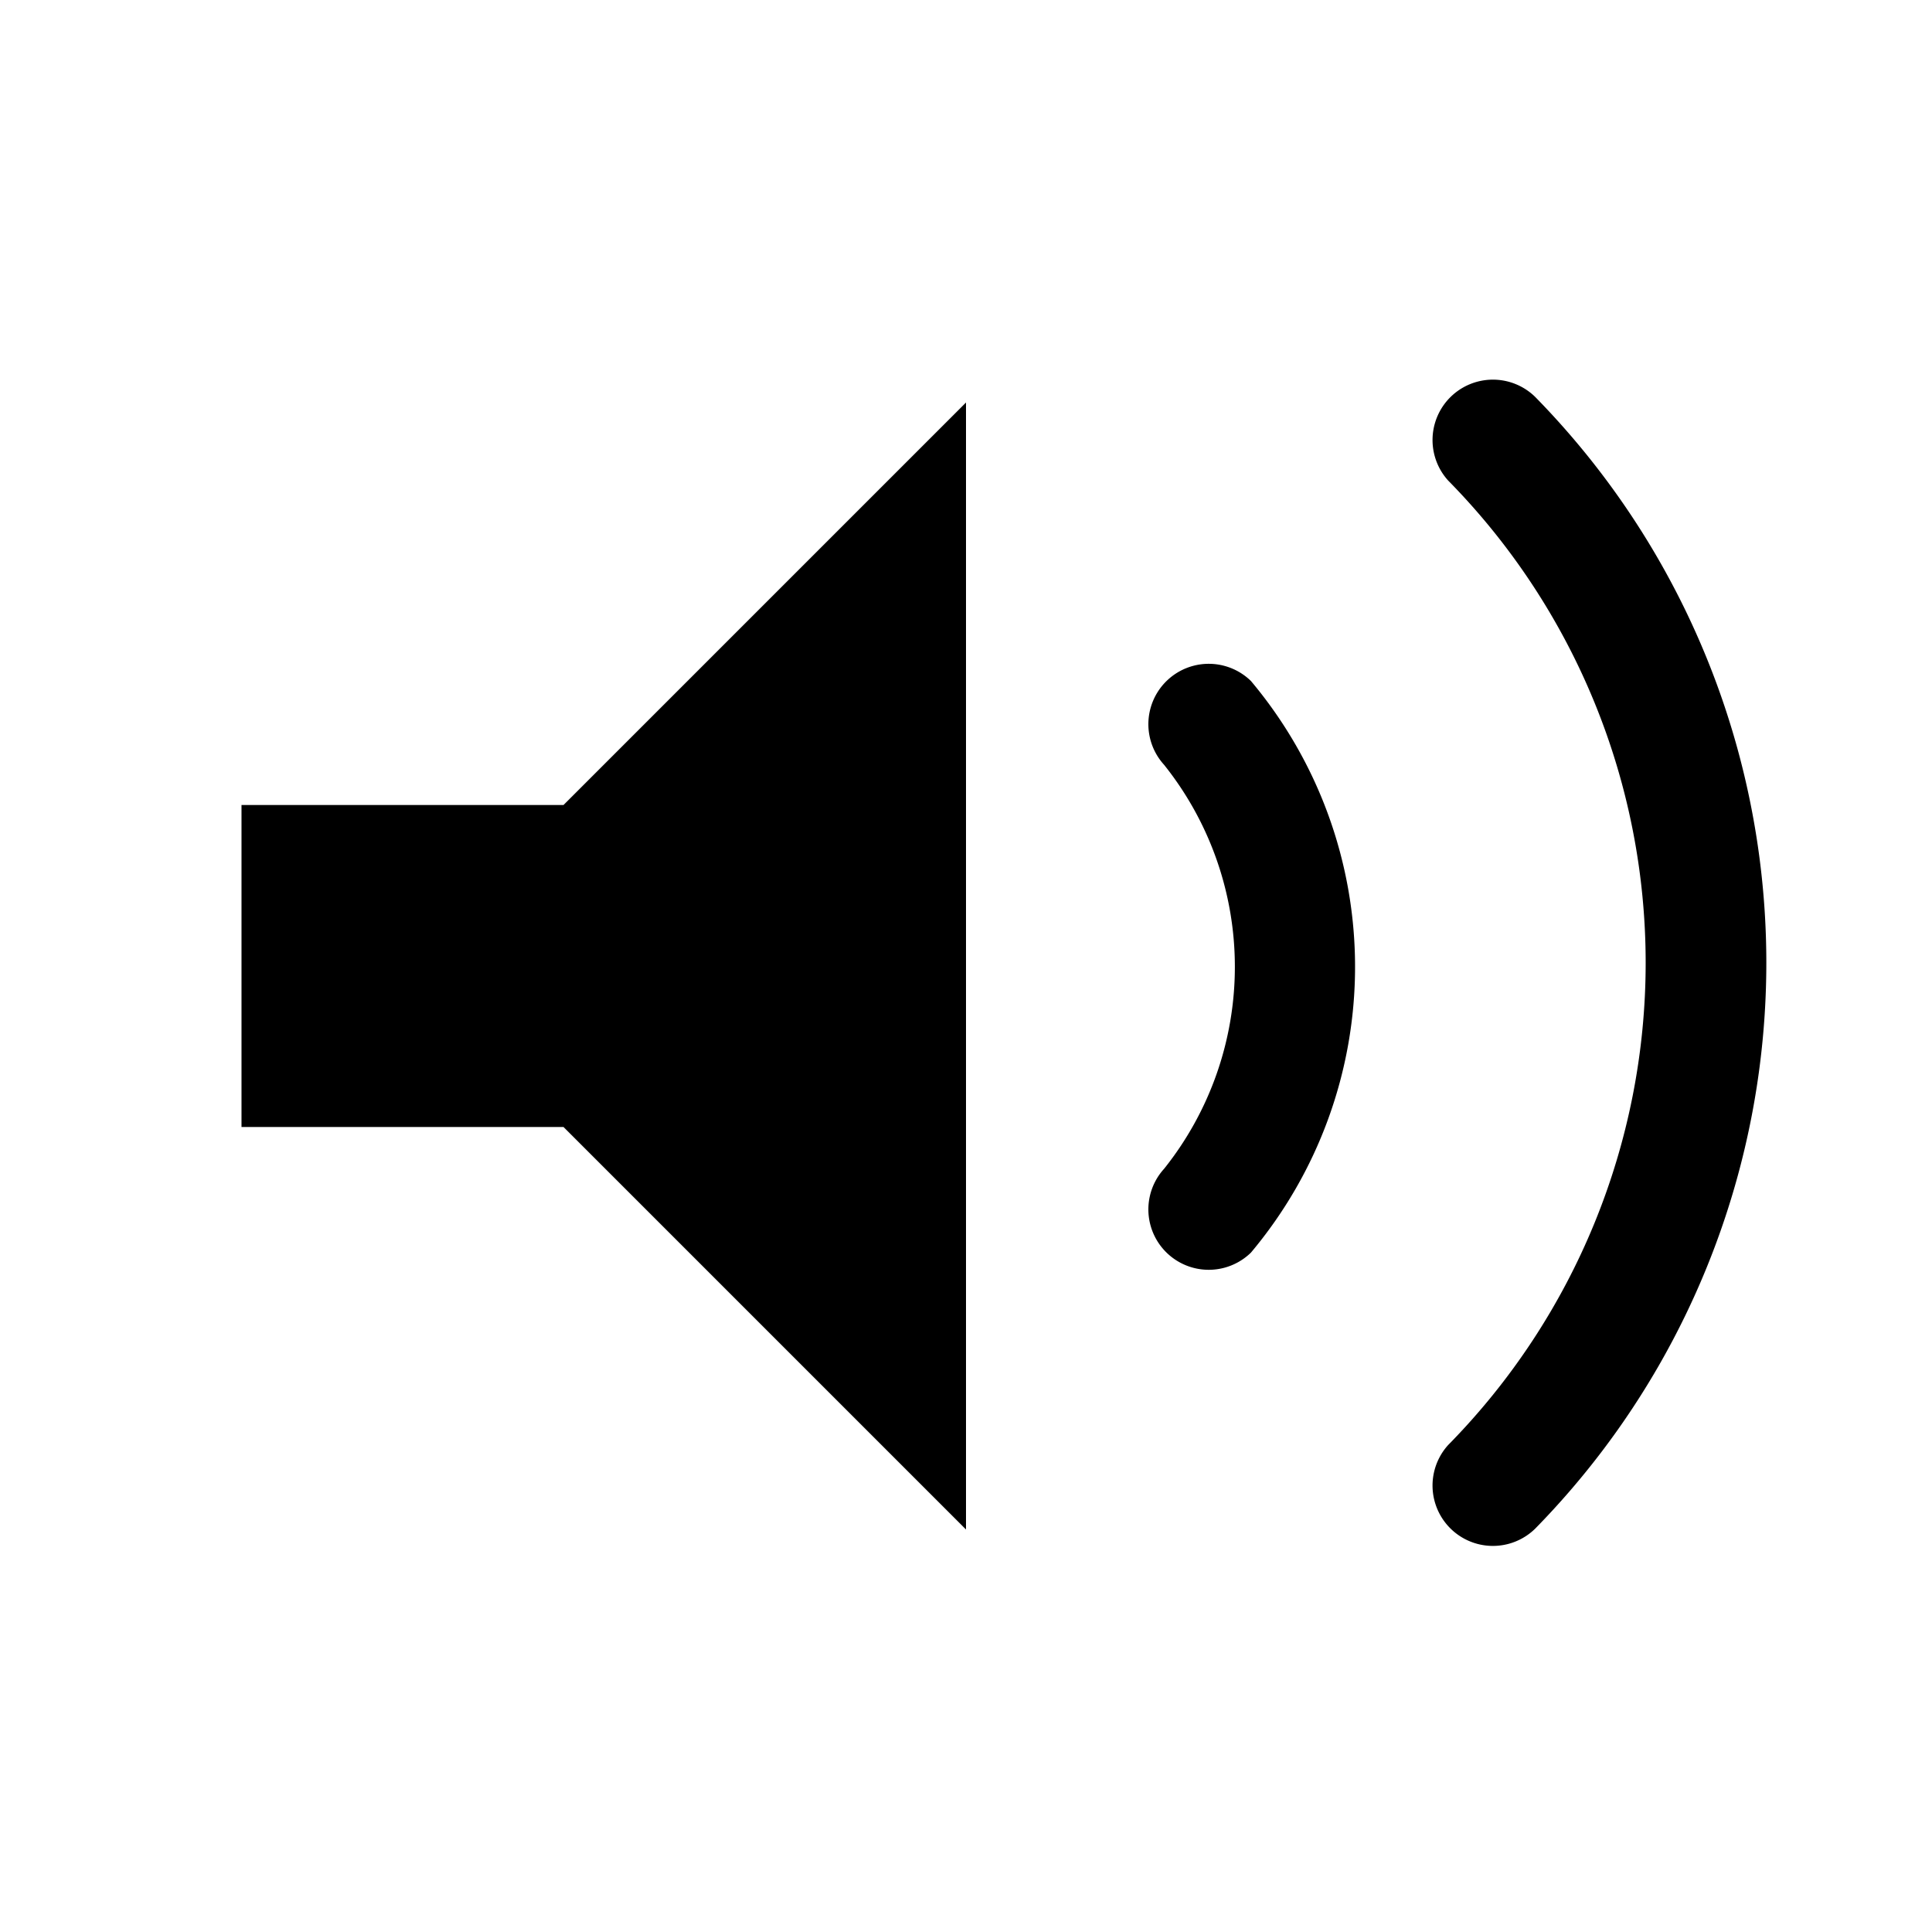 <svg
  width="34"
  height="34"
  viewBox="0 0 24 24"
  fill="none"
  xmlns="http://www.w3.org/2000/svg"
  >
    <path
      d="M3 10v4h4l5 5V5l-5 5H3z"
      fill="currentColor"
    />
    <path
      d="M15.54 8.46a.75.75 0 00-1.08 1.04 4.02 4.02 0 010 5.02.75.75 0 001.08 1.04 5.52 5.52 0 000-7.1z"
      fill="currentColor"
    />
    <path
      d="M19.07 4.93a.75.75 0 00-1.08 1.04 8.54 8.54 0 010 11.98.75.75 0 001.08 1.04 10.04 10.04 0 000-14.06z"
      fill="currentColor"
    />
</svg>